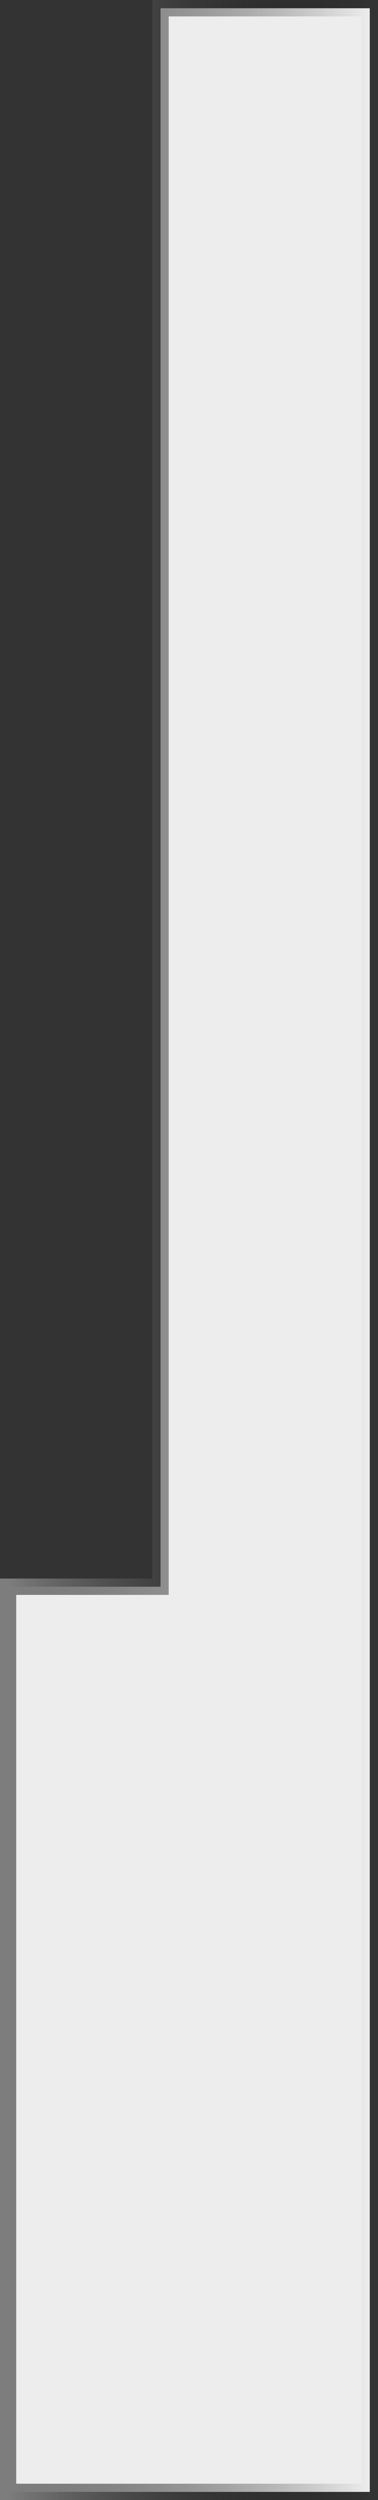 <?xml version="1.0" encoding="UTF-8" standalone="no"?>
<!-- Created with Inkscape (http://www.inkscape.org/) -->

<svg
   xmlns:dc="http://purl.org/dc/elements/1.1/"
   xmlns:cc="http://creativecommons.org/ns#"
   xmlns:rdf="http://www.w3.org/1999/02/22-rdf-syntax-ns#"
   xmlns:svg="http://www.w3.org/2000/svg"
   xmlns="http://www.w3.org/2000/svg"
   xmlns:xlink="http://www.w3.org/1999/xlink"
   xmlns:sodipodi="http://sodipodi.sourceforge.net/DTD/sodipodi-0.dtd"
   xmlns:inkscape="http://www.inkscape.org/namespaces/inkscape"
   width="34.75"
   height="229.406"
   id="svg4710"
   version="1.1"
   inkscape:version="0.48.4 r9939"
   sodipodi:docname="New document 18">
  <rect width="100%" height="100%" fill="#333333" stroke="none"/>
  <defs
     id="defs4712">
    <linearGradient
       inkscape:collect="always"
       xlink:href="#linearGradient4109"
       id="linearGradient3888"
       x1="383.232"
       y1="132.266"
       x2="416.482"
       y2="132.266"
       gradientUnits="userSpaceOnUse" />
    <linearGradient
       id="linearGradient4109">
      <stop
         style="stop-color:#7d7d7d;stop-opacity:1"
         offset="0"
         id="stop4111" />
      <stop
         style="stop-color:#000000;stop-opacity:0;"
         offset="1"
         id="stop4113" />
    </linearGradient>
    <linearGradient
       gradientTransform="translate(171.572,234.382)"
       y2="132.266"
       x2="416.482"
       y1="132.266"
       x1="383.232"
       gradientUnits="userSpaceOnUse"
       id="linearGradient4708"
       xlink:href="#linearGradient4109"
       inkscape:collect="always" />
  </defs>
  <sodipodi:namedview
     id="base"
     pagecolor="#ffffff"
     bordercolor="#666666"
     borderopacity="1.0"
     inkscape:pageopacity="0.0"
     inkscape:pageshadow="2"
     inkscape:zoom="0.35"
     inkscape:cx="-179.0625"
     inkscape:cy="-51.018433"
     inkscape:document-units="px"
     inkscape:current-layer="layer1"
     showgrid="false"
     fit-margin-top="0"
     fit-margin-left="0"
     fit-margin-right="0"
     fit-margin-bottom="0"
     inkscape:window-width="463"
     inkscape:window-height="423"
     inkscape:window-x="234"
     inkscape:window-y="234"
     inkscape:window-maximized="0" />
  <g
     inkscape:label="Layer 1"
     inkscape:groupmode="layer"
     id="layer1"
     transform="translate(-554.062,-251.938)">
    <path
       sodipodi:nodetypes="ccccccc"
       inkscape:connector-curvature="0"
       id="path3808"
       d="m 568.82,252.695 0,144.844 -14.016,0 0,83.062 c 12.049,0 21.381,0 33.25,0 l 0,-227.906 z"
       style="fill:#ededed;fill-opacity:1;stroke:url(#linearGradient4708);stroke-width:1.5;stroke-miterlimit:4;stroke-dasharray:none;display:inline" />
  </g>
</svg>
